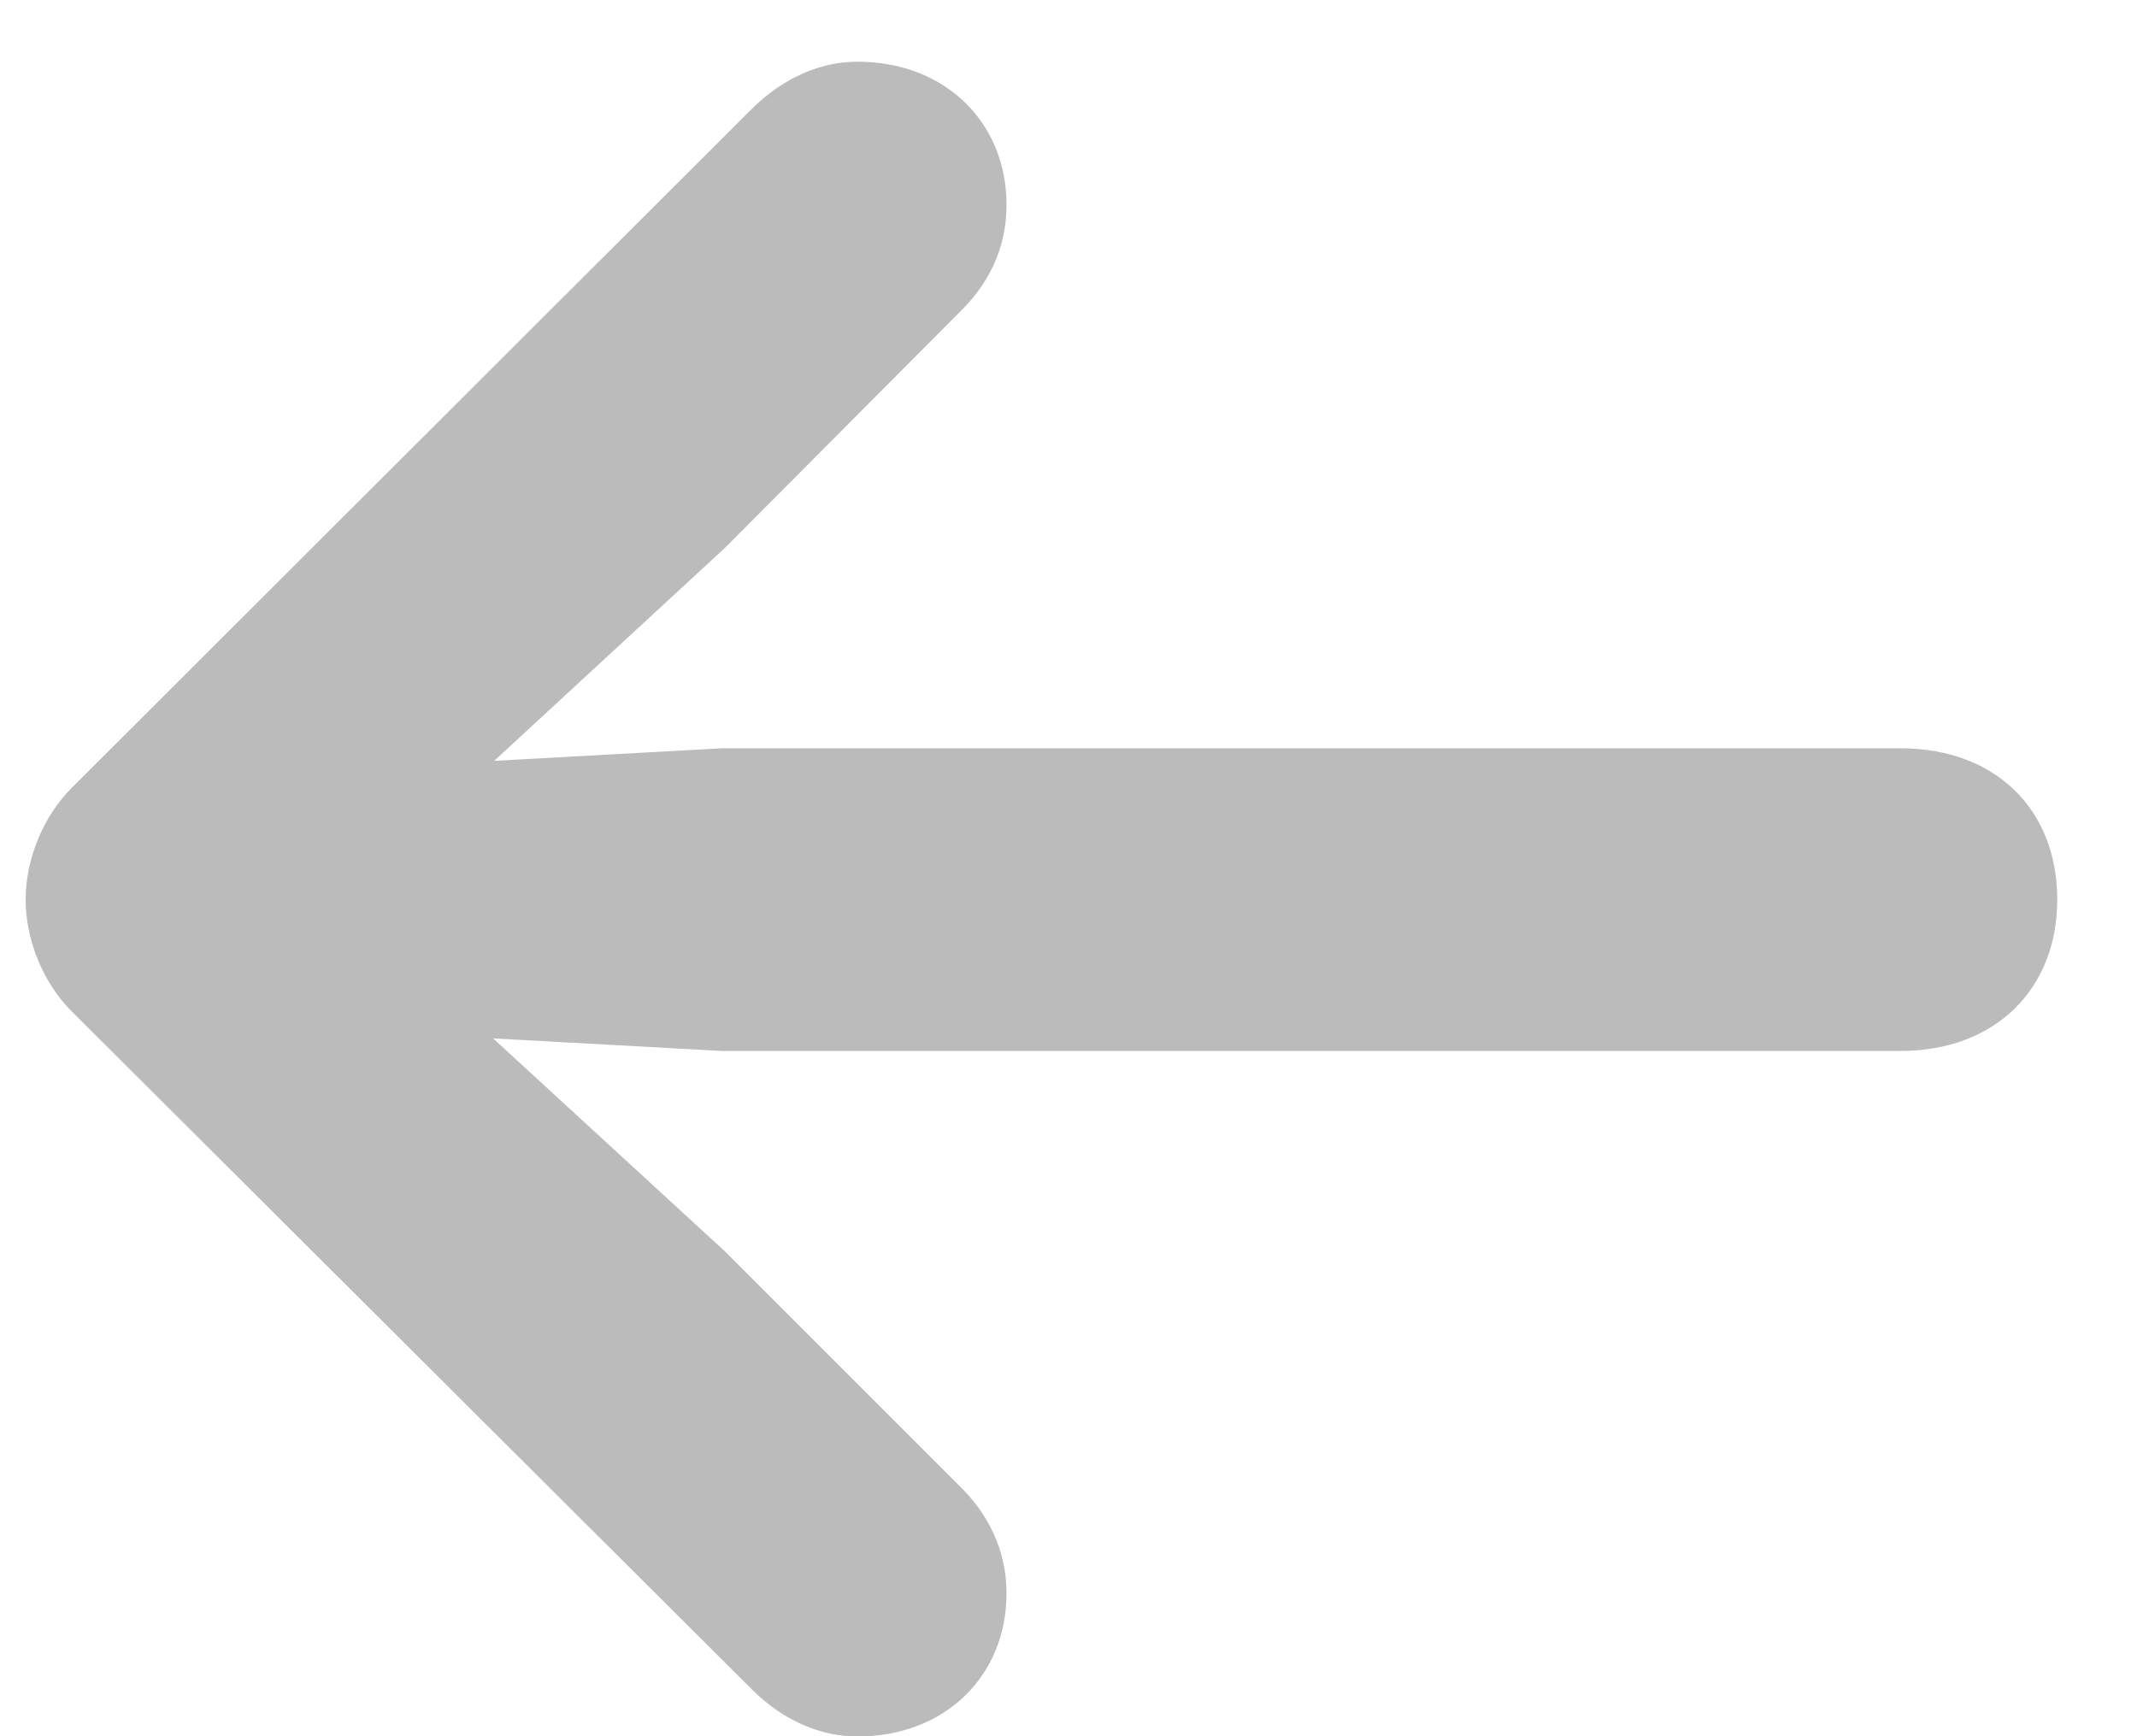 <svg width="16" height="13" viewBox="0 0 16 13" fill="none" xmlns="http://www.w3.org/2000/svg">
<path d="M0.192 6.736C0.192 6.431 0.325 6.111 0.536 5.9L5.622 0.822C5.864 0.58 6.146 0.462 6.419 0.462C7.083 0.462 7.536 0.923 7.536 1.533C7.536 1.877 7.388 2.142 7.177 2.345L5.427 4.103L3.7 5.697L5.403 5.603H14.231C14.935 5.603 15.403 6.056 15.403 6.736C15.403 7.408 14.935 7.869 14.231 7.869H5.403L3.692 7.775L5.427 9.369L7.177 11.119C7.388 11.322 7.536 11.595 7.536 11.931C7.536 12.541 7.083 13.002 6.419 13.002C6.146 13.002 5.864 12.884 5.63 12.65L0.536 7.572C0.325 7.361 0.192 7.041 0.192 6.736Z" fill="#BBBBBB"/>
</svg>

